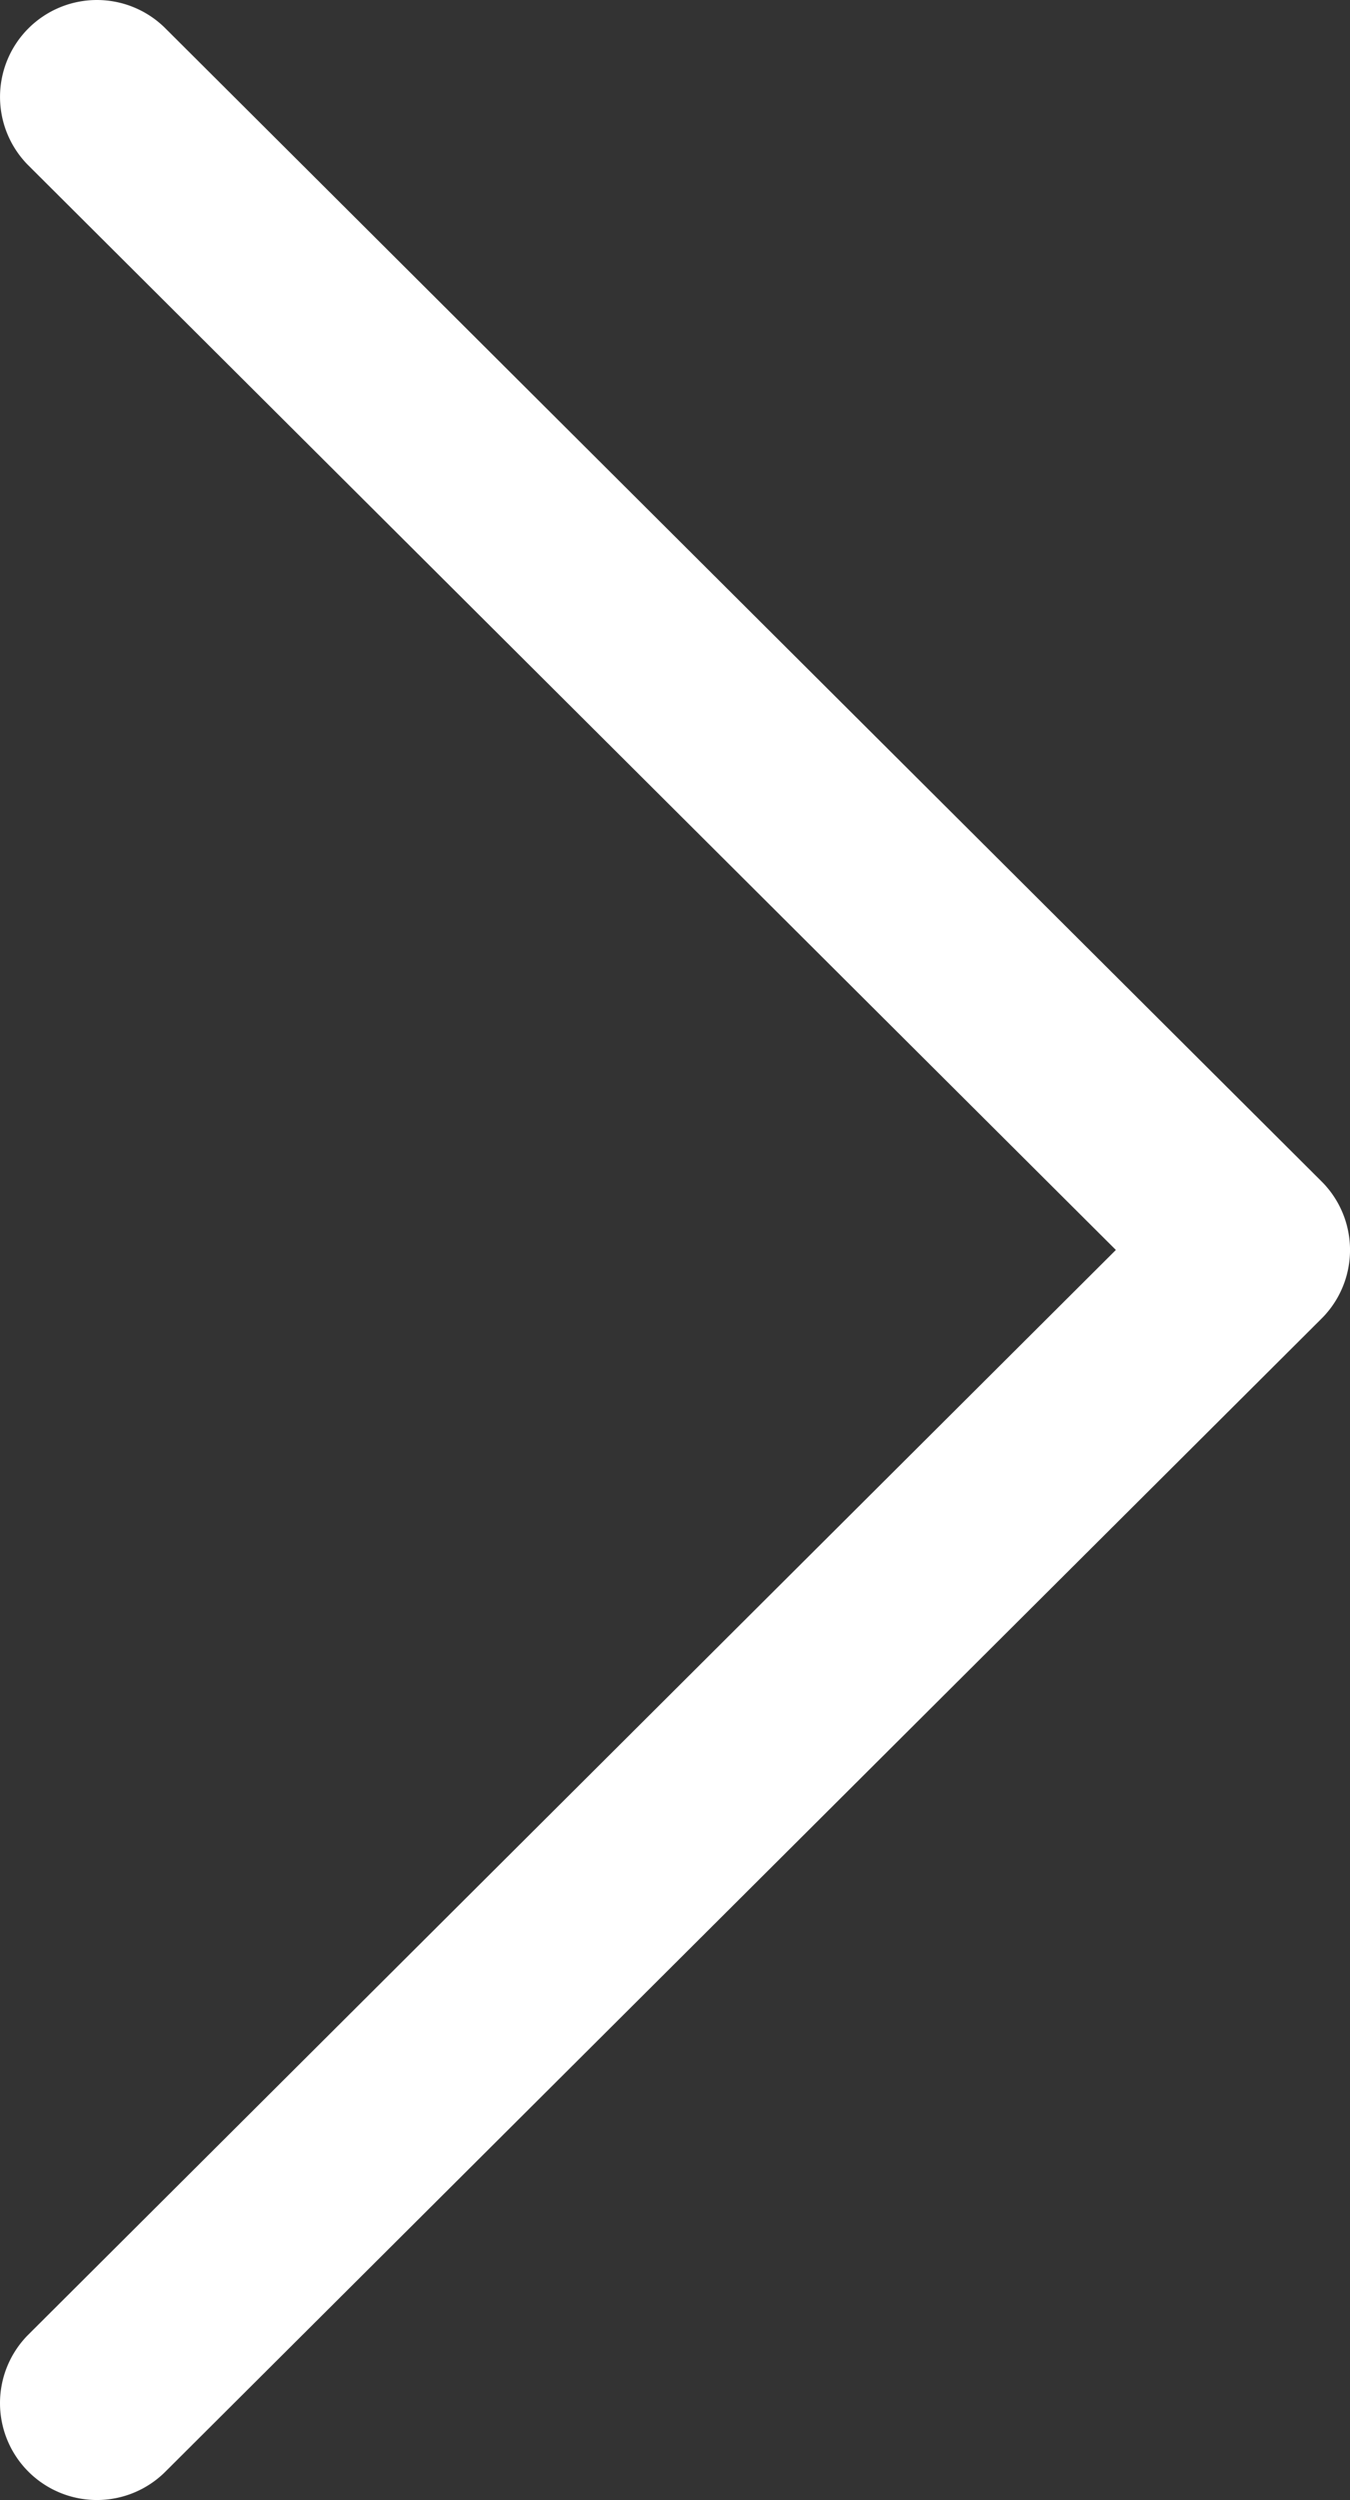 <svg xmlns="http://www.w3.org/2000/svg" width="29.165" height="54.002" viewBox="0 0 29.165 54.002">
  <rect x="0" y="0" width="29.165" height="54.002" fill="#333333" stroke="none"/>
  <g id="next" transform="translate(-117.742)">
    <g id="Group_841" data-name="Group 841" transform="translate(117.742 0)">
      <path id="Path_3834" data-name="Path 3834" d="M146.292,25.519,121.314.611a2.093,2.093,0,1,0-2.956,2.965L141.849,27,118.357,50.427a2.093,2.093,0,0,0,2.957,2.964l24.978-24.908a2.092,2.092,0,0,0,0-2.964Z" transform="translate(-117.742 0)" fill="#fff"/>
    </g>
  </g>
</svg>
